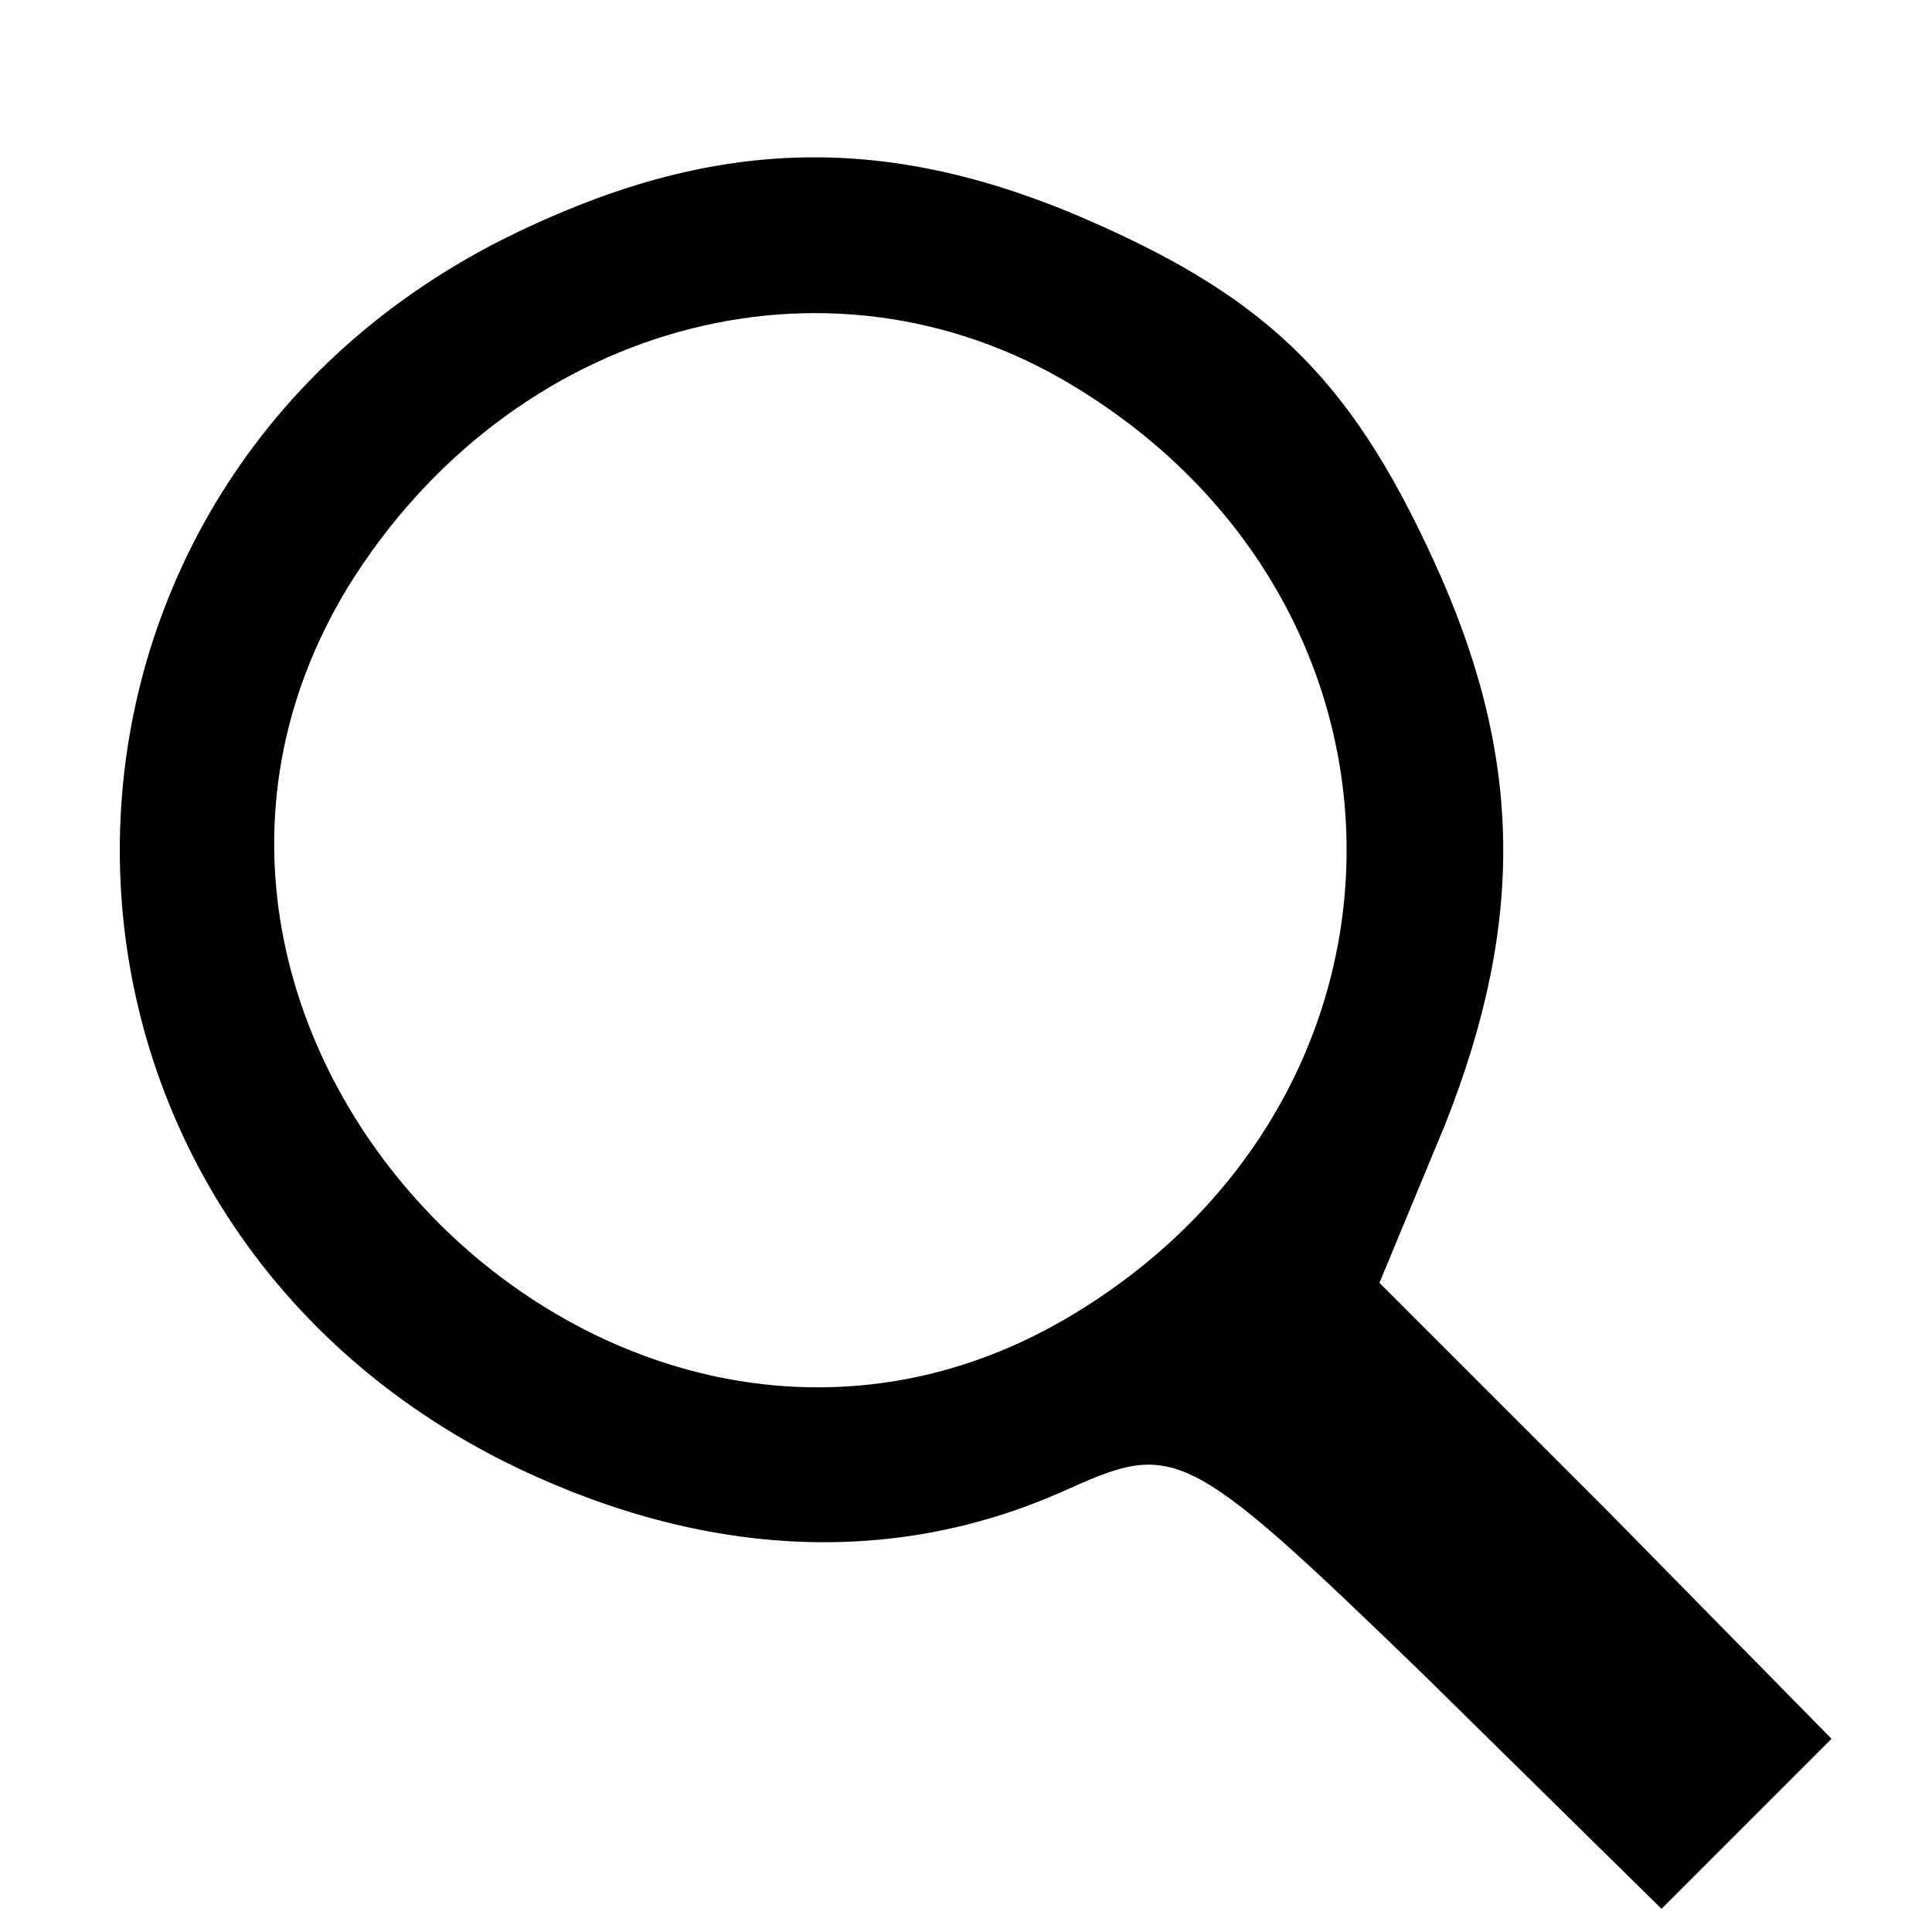 <?xml version="1.0" standalone="no"?>
<!DOCTYPE svg PUBLIC "-//W3C//DTD SVG 20010904//EN"
 "http://www.w3.org/TR/2001/REC-SVG-20010904/DTD/svg10.dtd">
<svg version="1.0" xmlns="http://www.w3.org/2000/svg"
 width="50pt" height="50pt" viewBox="0 0 50 50"
 preserveAspectRatio="xMidYMid meet">

<g transform="translate(0,50) scale(0.1,-0.1)"
fill="#000000" stroke="none">
<path d="M130 438 c-132 -67 -132 -249 0 -316 50 -25 100 -28 145 -8 29 13 31
13 93 -47 l62 -61 22 22 22 22 -58 59 -59 59 17 41 c21 53 20 96 -3 146 -22
48 -44 69 -94 90 -51 21 -95 19 -147 -7z m148 -38 c94 -57 94 -183 0 -240
-117 -71 -259 71 -188 188 42 68 124 91 188 52z"/>
</g>
</svg>
